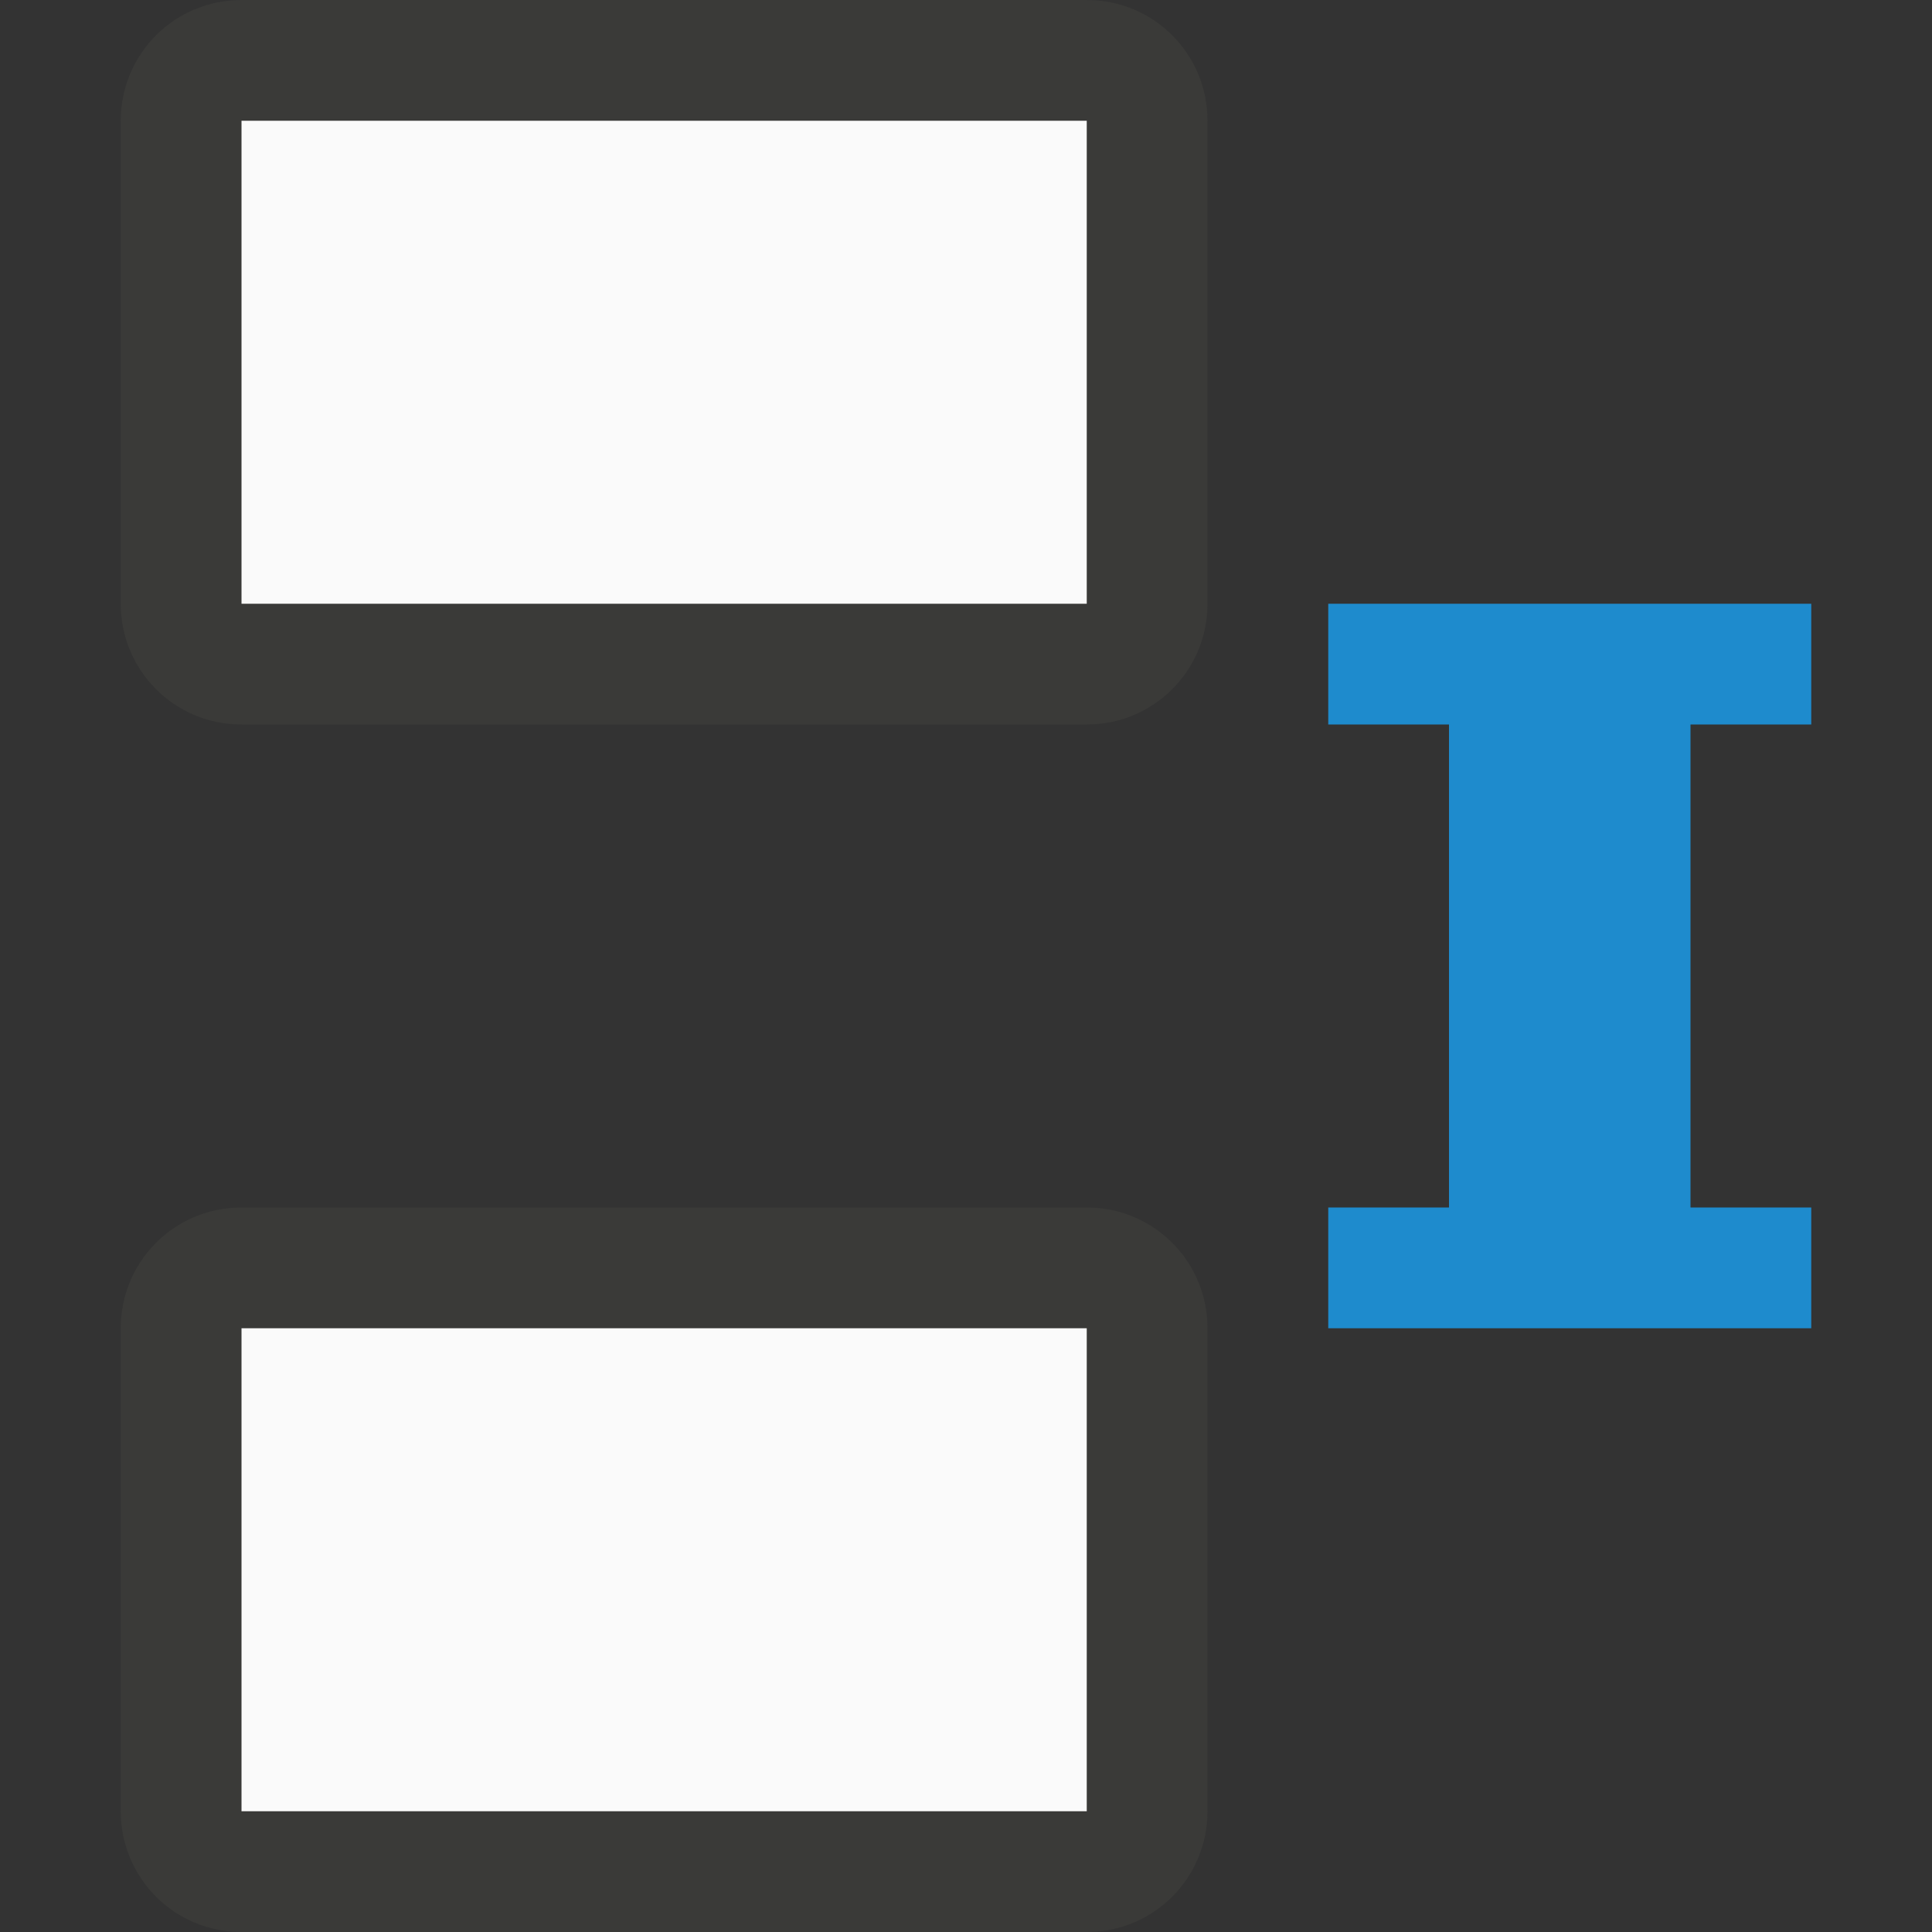 <svg viewBox="0 0 16 16" xmlns="http://www.w3.org/2000/svg"><rect x="0" y="0" width="16" height="16" fill="#333333" stroke="none"/><g transform="translate(0 -1)"><path d="m2 1c-.554 0-1 .446-1 1v4c0 .554.446 1 1 1h7c.554 0 1-.446 1-1v-4c0-.554-.446-1-1-1zm0 1h7v4h-7z" fill="#3a3a38"/><path d="m2 2h7v4h-7z" fill="#fafafa"/></g><g transform="translate(0 9)"><path d="m2 1c-.554 0-1 .446-1 1v4c0 .554.446 1 1 1h7c.554 0 1-.446 1-1v-4c0-.554-.446-1-1-1zm0 1h7v4h-7z" fill="#3a3a38"/><path d="m2 2h7v4h-7z" fill="#fafafa"/></g><path d="m11 5v1h1v4h-1v1h4v-1h-1v-4h1v-1z" fill="#1e8bcd"/></svg>